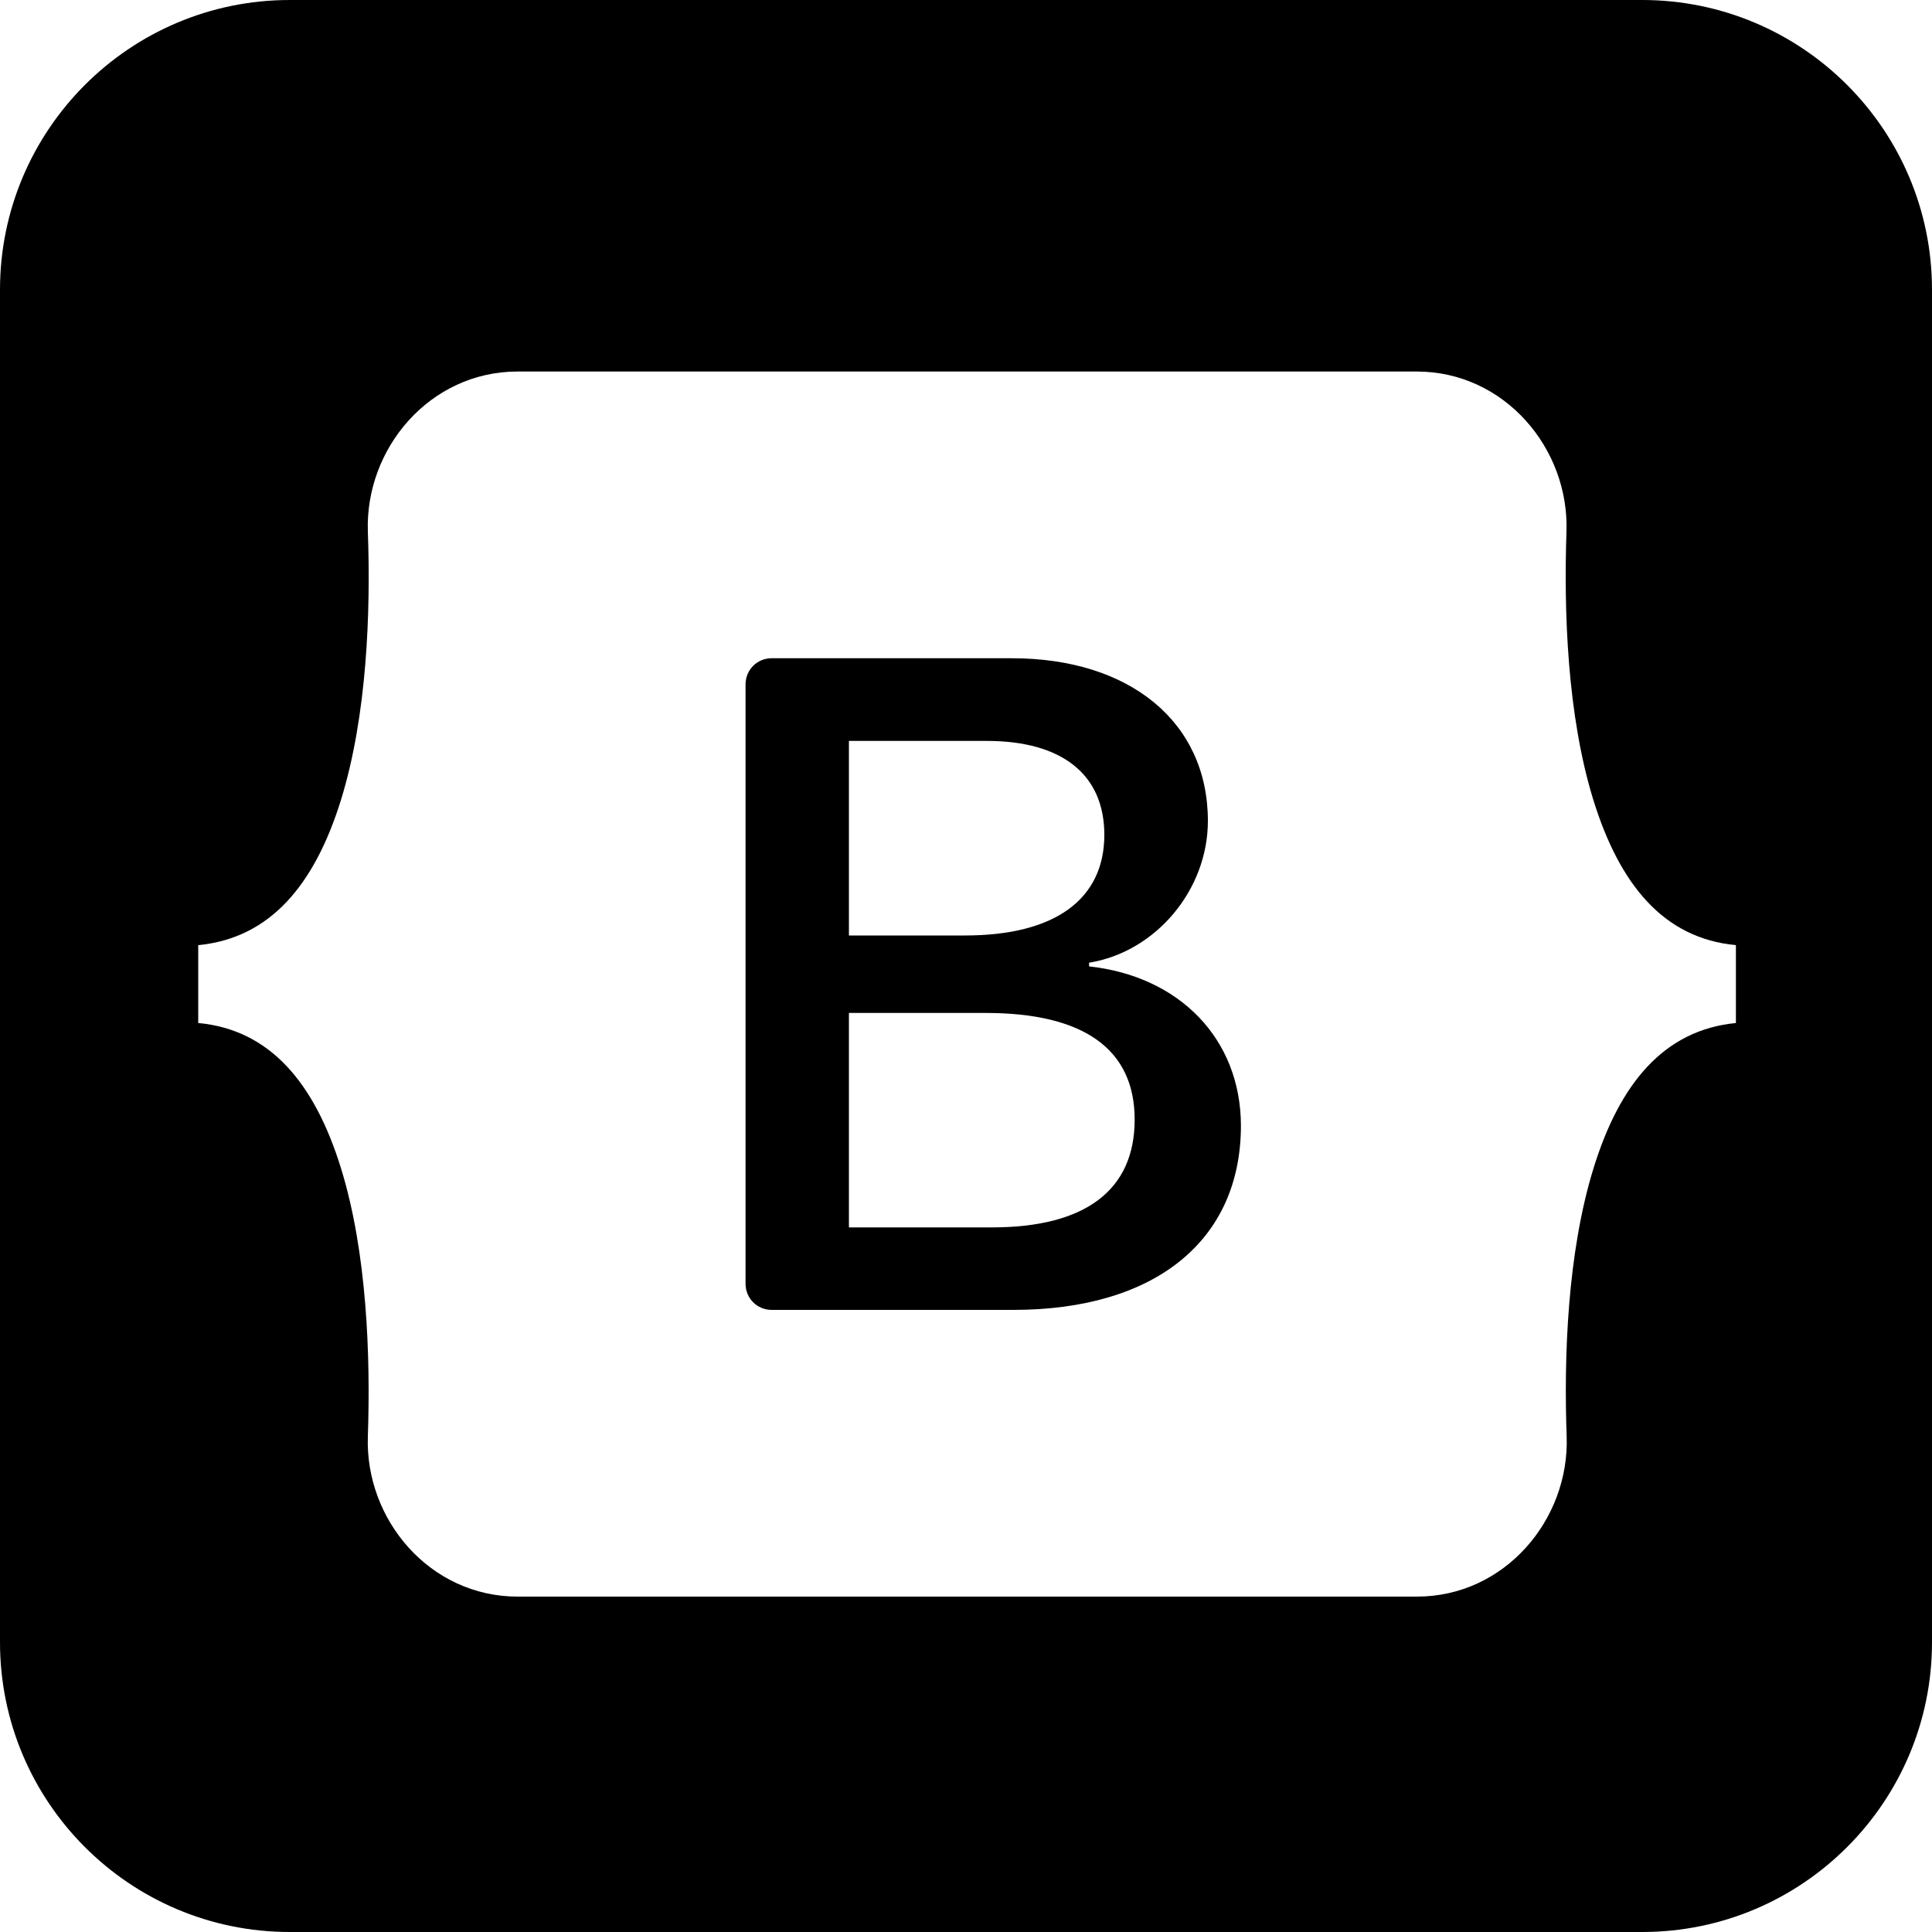 <?xml version="1.0" encoding="utf-8"?>
<!-- Generator: Adobe Illustrator 26.4.1, SVG Export Plug-In . SVG Version: 6.00 Build 0)  -->
<svg version="1.1" id="Layer_1" xmlns="http://www.w3.org/2000/svg" xmlns:xlink="http://www.w3.org/1999/xlink" x="0px" y="0px"
	 viewBox="0 0 1000 1000" style="enable-background:new 0 0 1000 1000;" xml:space="preserve">
<style type="text/css">
	.st0{fill-rule:evenodd;clip-rule:evenodd;}
</style>
<g>
	<path class="st0" d="M563.7,500.2v-1.9c34.5-5.6,61.5-37.6,61.5-73.4c0-51-40.2-84.2-101.5-84.2H399.4c-7.5,0-13.5,6-13.5,13.5
		v310.3c0,7.5,6,13.5,13.5,13.5h125.1c73.5,0,117.8-36,117.8-95.4C642.2,537.8,610.6,505.3,563.7,500.2z M439.5,383.5h71.3
		c38.8,0,60.8,17.3,60.8,48.6c0,33.4-25.6,52.1-72.1,52.1h-60.1V383.5z M513.4,635.3h-74v-111v0h70.8c50.7,0,77.1,18.7,77.1,55.2
		S561.8,635.3,513.4,635.3z"/>
	<path class="st0" d="M850,0H150C67.2,0,0,67.2,0,150v700c0,82.8,67.2,150,150,150h700c82.8,0,150-67.2,150-150V150
		C1000,67.2,932.8,0,850,0z M898.6,529.5c-37.4,3.6-60.3,31.4-73.8,75.2c-13.5,43.7-15.4,97.4-13.9,138.8
		c1.5,43.1-32.1,82.9-77.5,82.9H267.9c-45.4,0-79-39.8-77.5-82.9c1.4-41.4-0.4-95.1-13.9-138.8c-13.6-43.9-36.5-71.7-73.9-75.2
		v-40.3c37.4-3.6,60.3-31.4,73.9-75.2c13.5-43.7,15.4-97.4,13.9-138.8c-1.5-43.1,32.1-82.9,77.5-82.9h465.4
		c45.4,0,79,39.8,77.5,82.9c-1.4,41.4,0.4,95.1,13.9,138.8c13.6,43.9,36.4,71.7,73.8,75.2V529.5z"/>
</g>
</svg>
